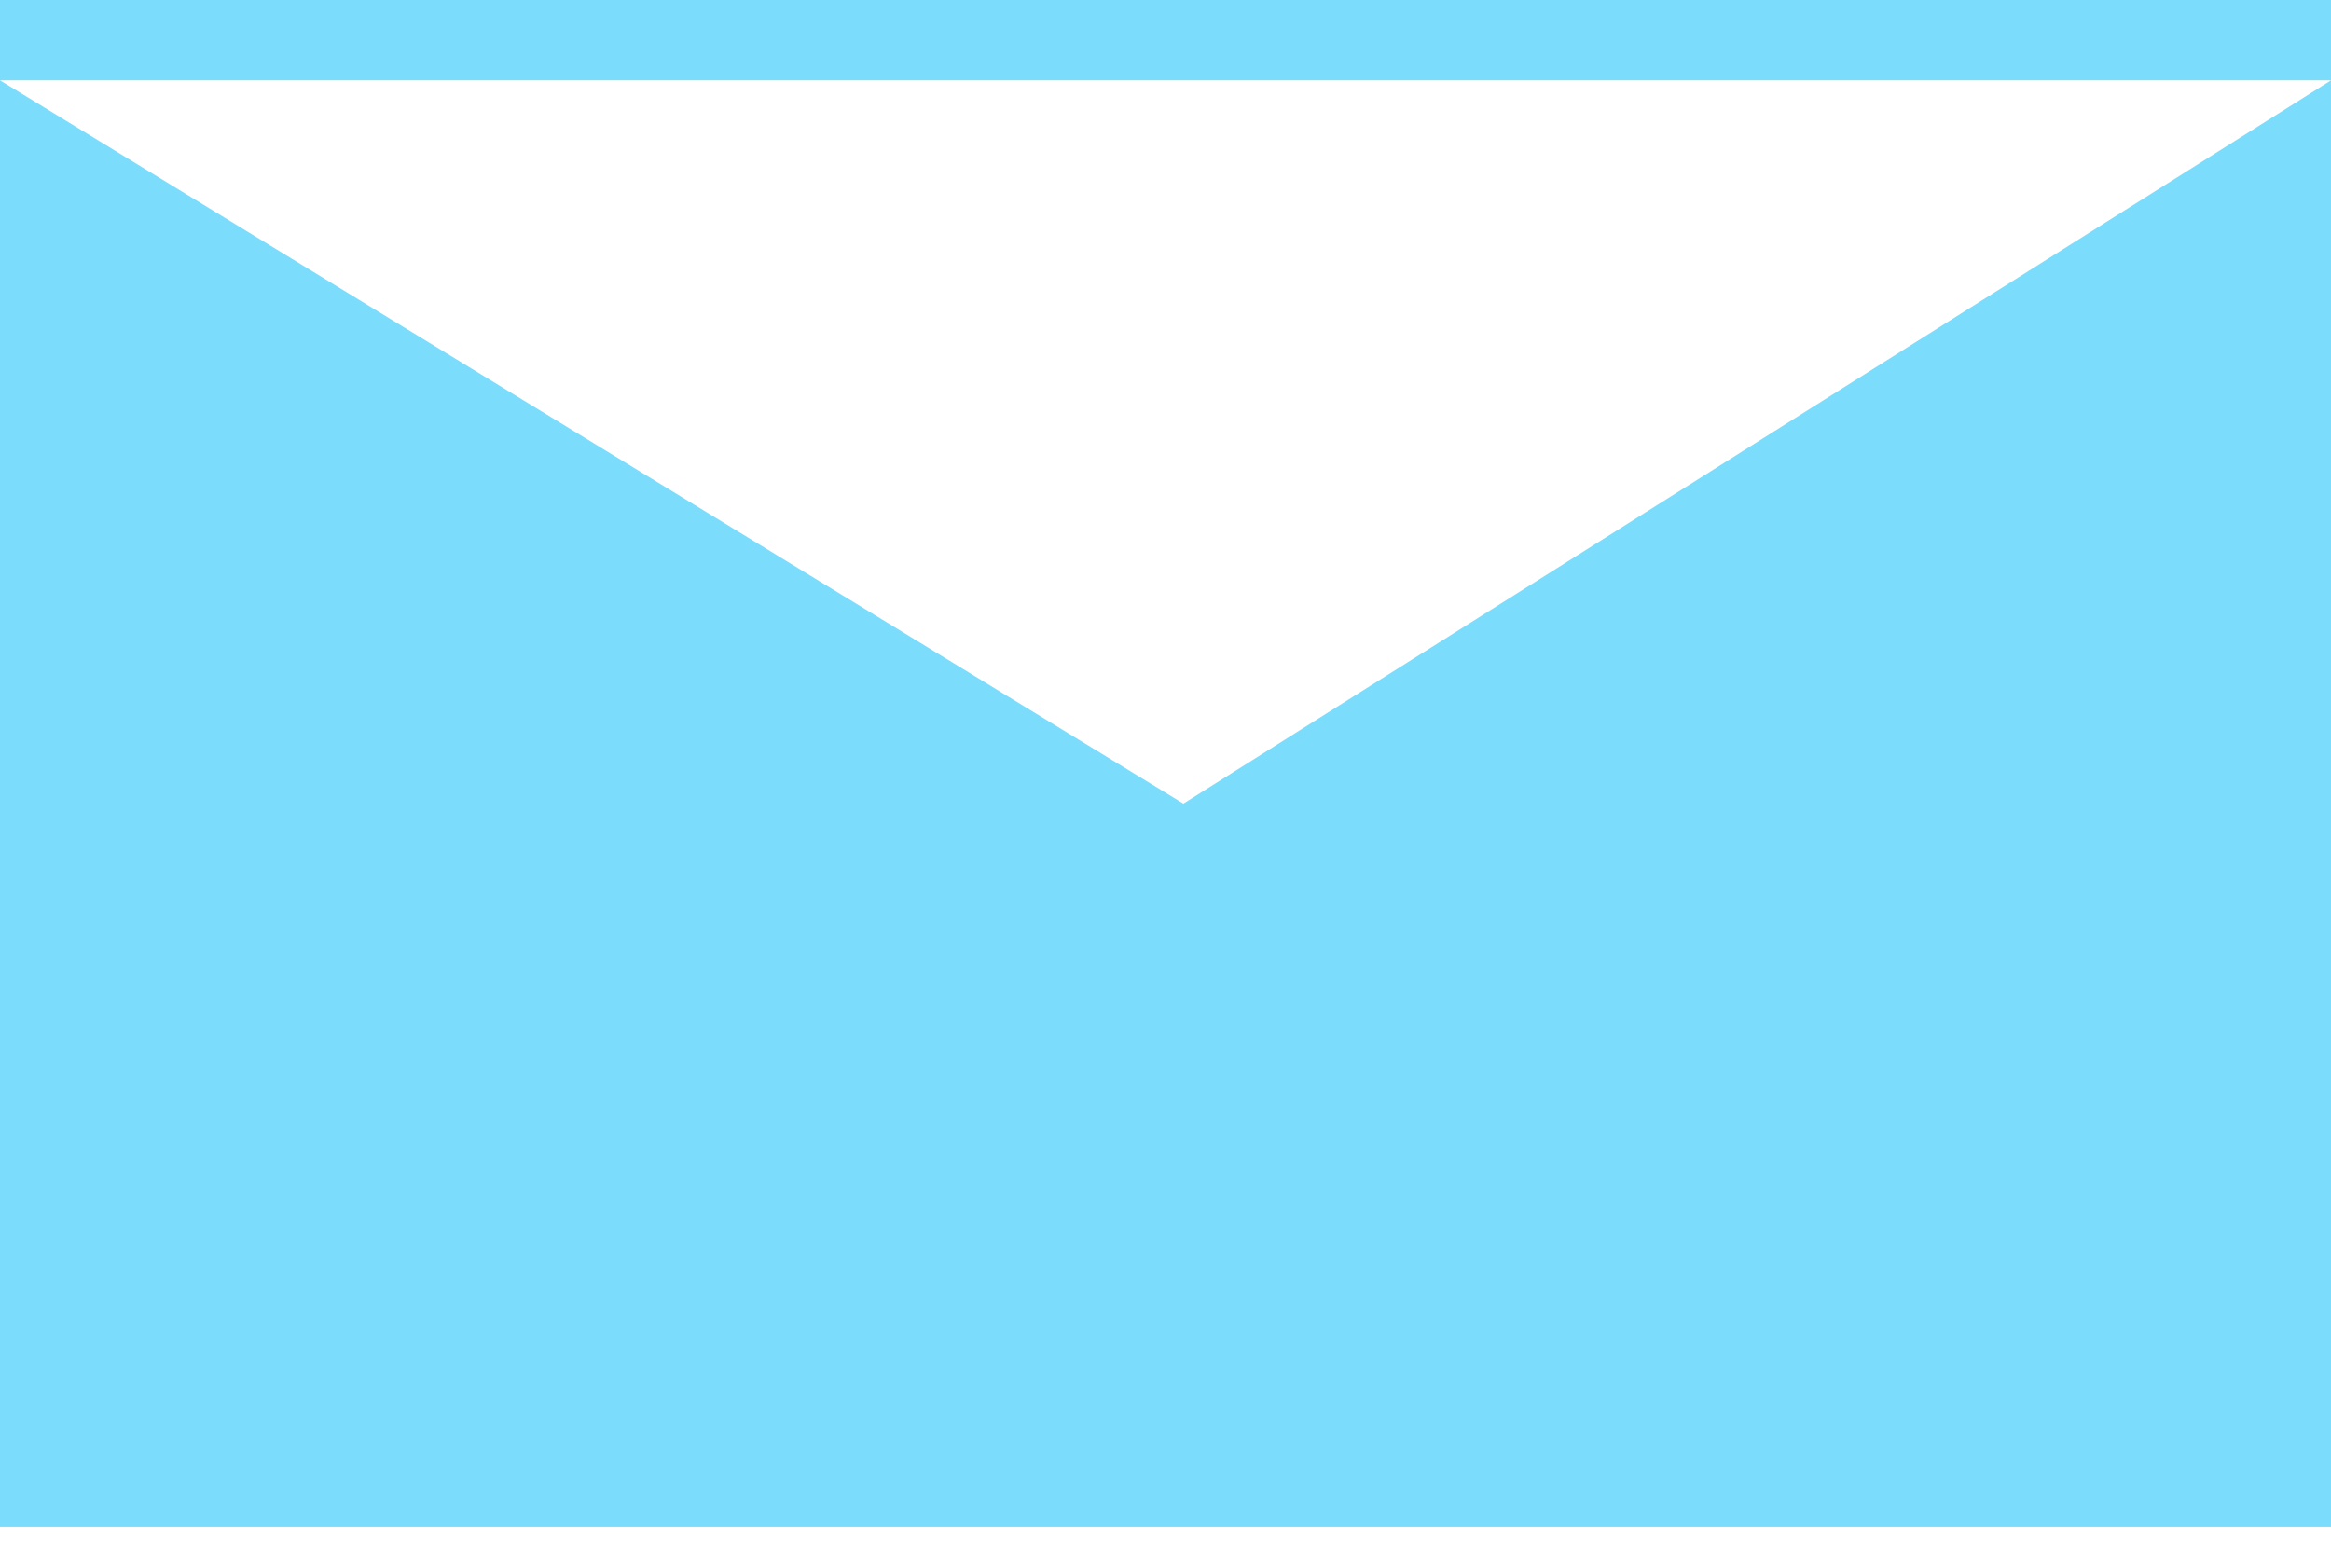<svg width="55" height="37" viewBox="0 0 55 37" fill="none" xmlns="http://www.w3.org/2000/svg">
<path fill-rule="evenodd" clip-rule="evenodd" d="M55 0H0V1.897V36.035H55V1.897V0ZM55 1.897L27.922 18.965L0 1.897H55Z" fill="#7CDCFB"/>
</svg>
